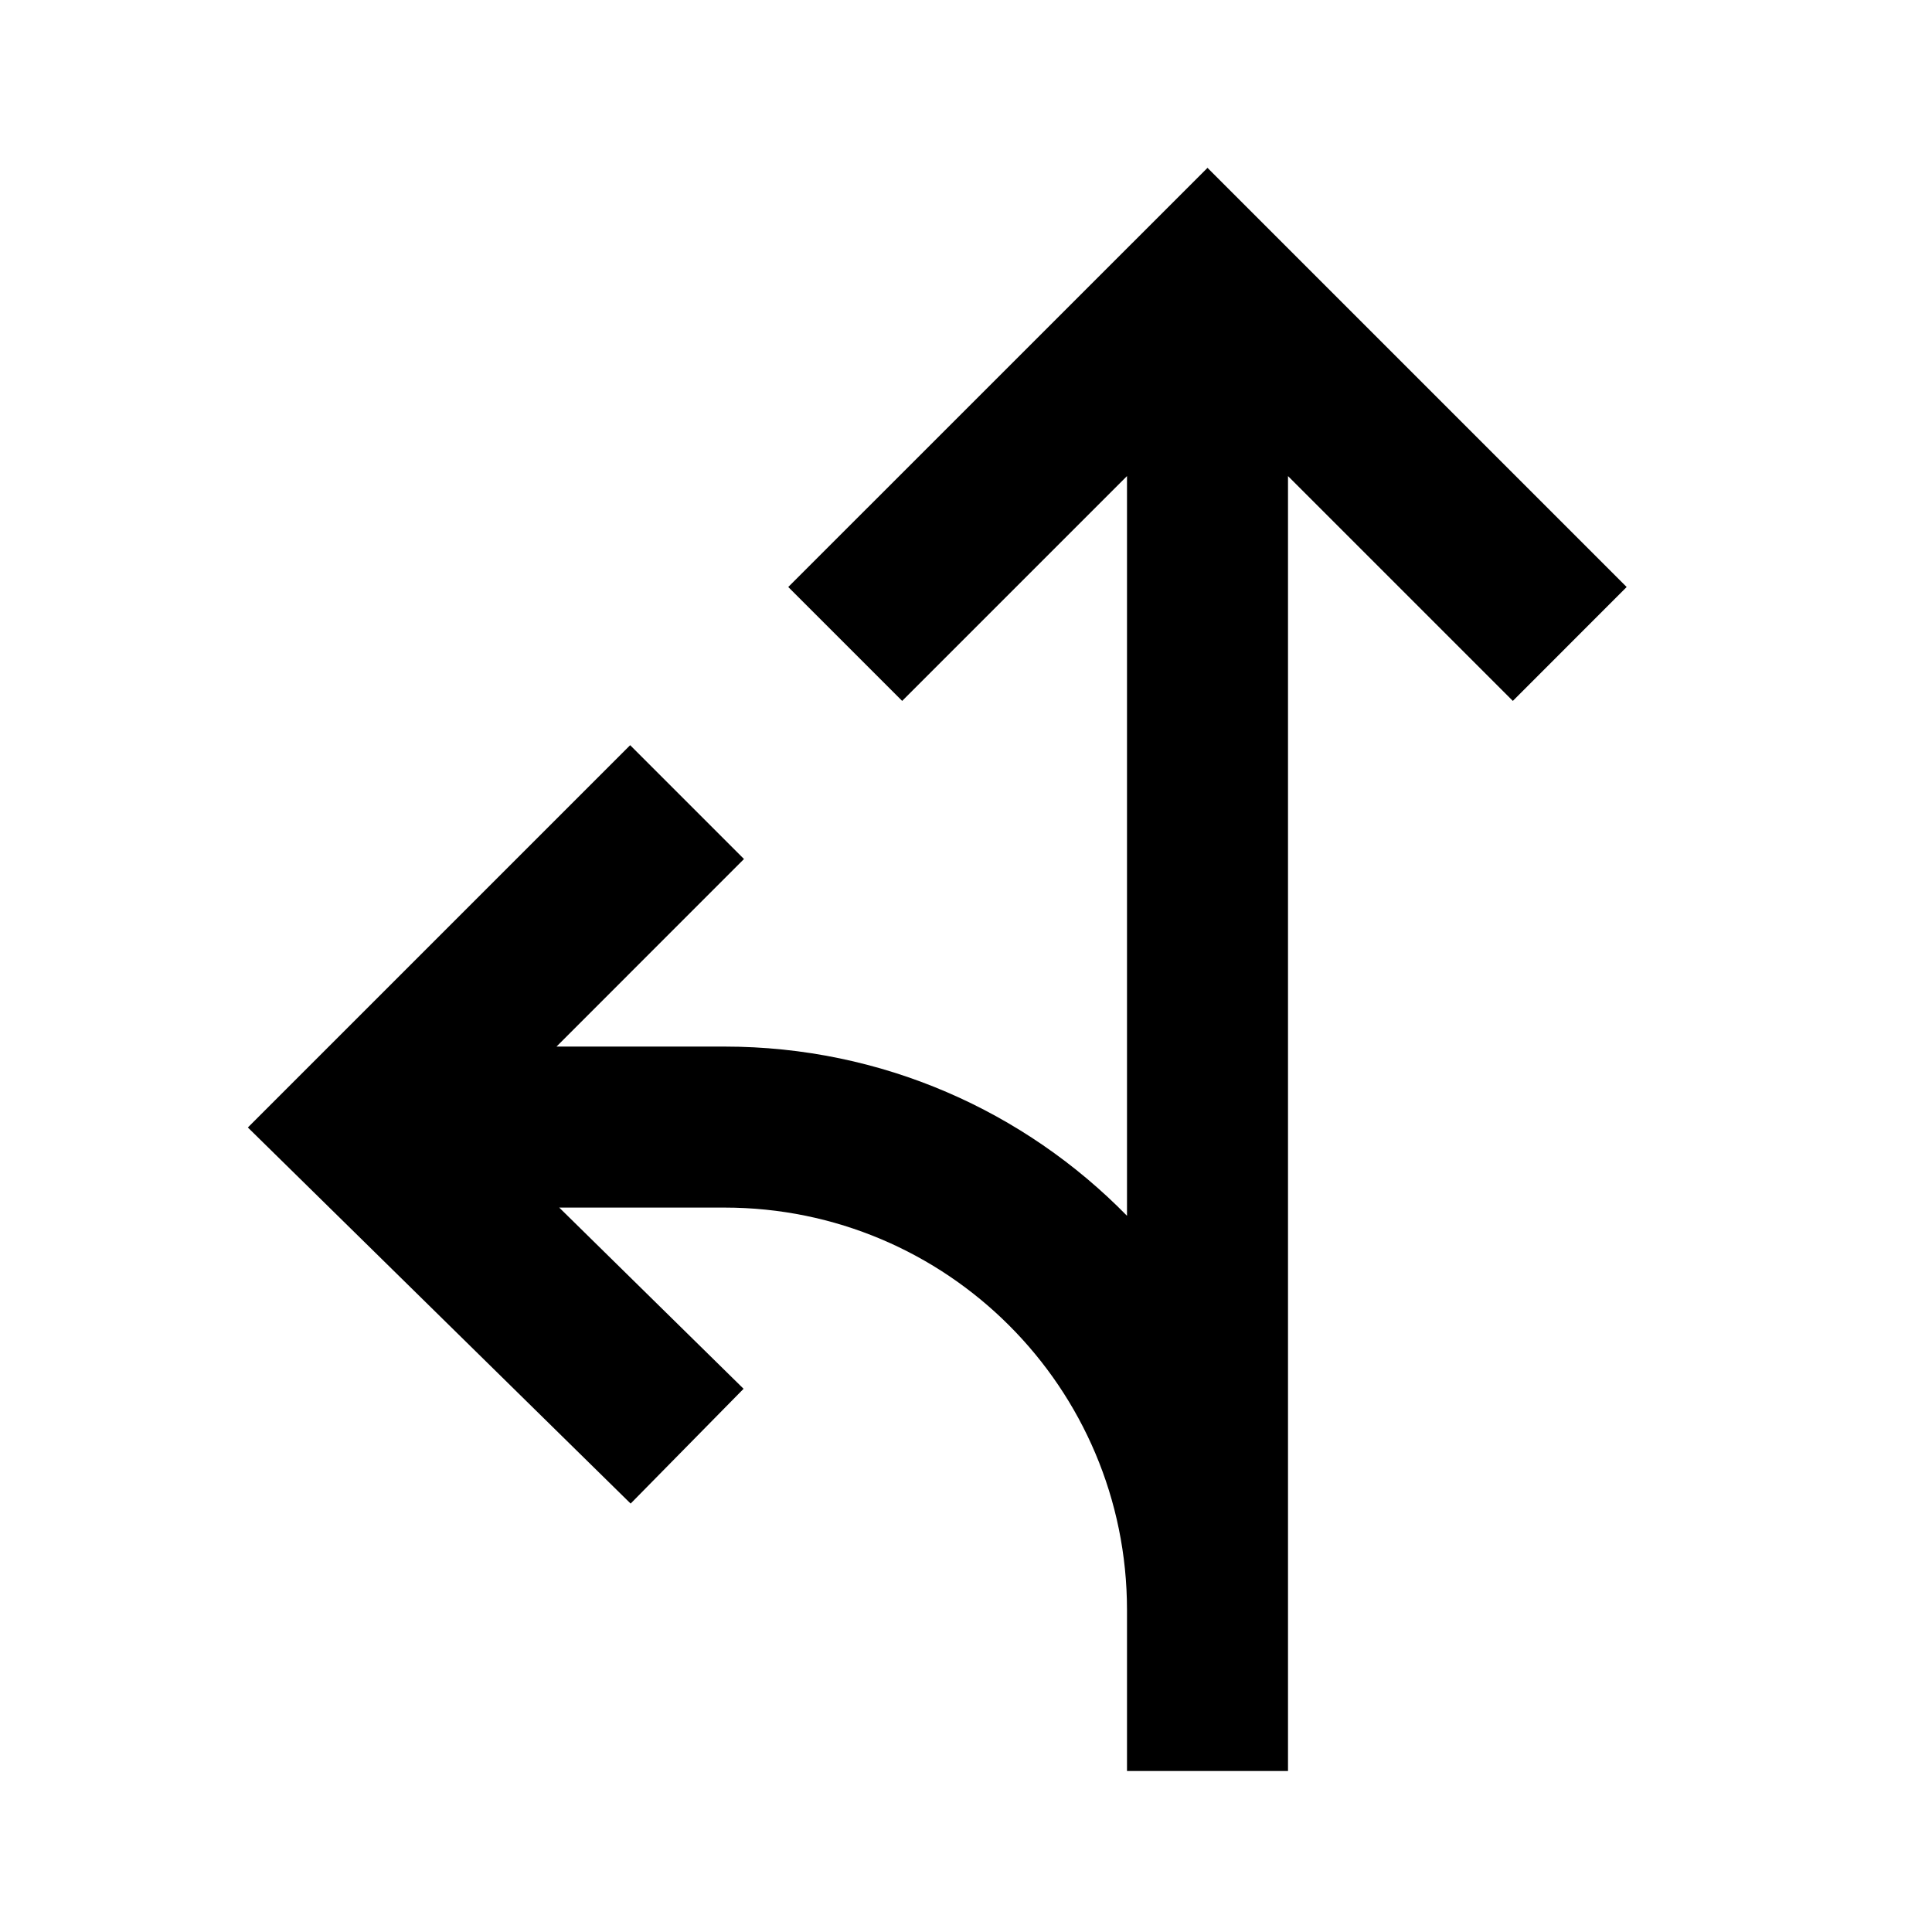 <svg width="24" height="24" viewBox="0 0 24 24" fill="none" xmlns="http://www.w3.org/2000/svg">
<path d="M9.792 7.292L11.207 8.707L14 5.914V15.103C12.73 13.806 10.96 13.001 9 13.001H6.913L9.242 10.671L7.828 9.257L3.079 14.006L7.834 18.678L9.237 17.252L6.947 15.001H9C11.762 15.001 14 17.239 14 20V22H16V5.914L18.793 8.707L20.207 7.292L15 2.085L9.792 7.292Z" fill="black"/>
</svg>
